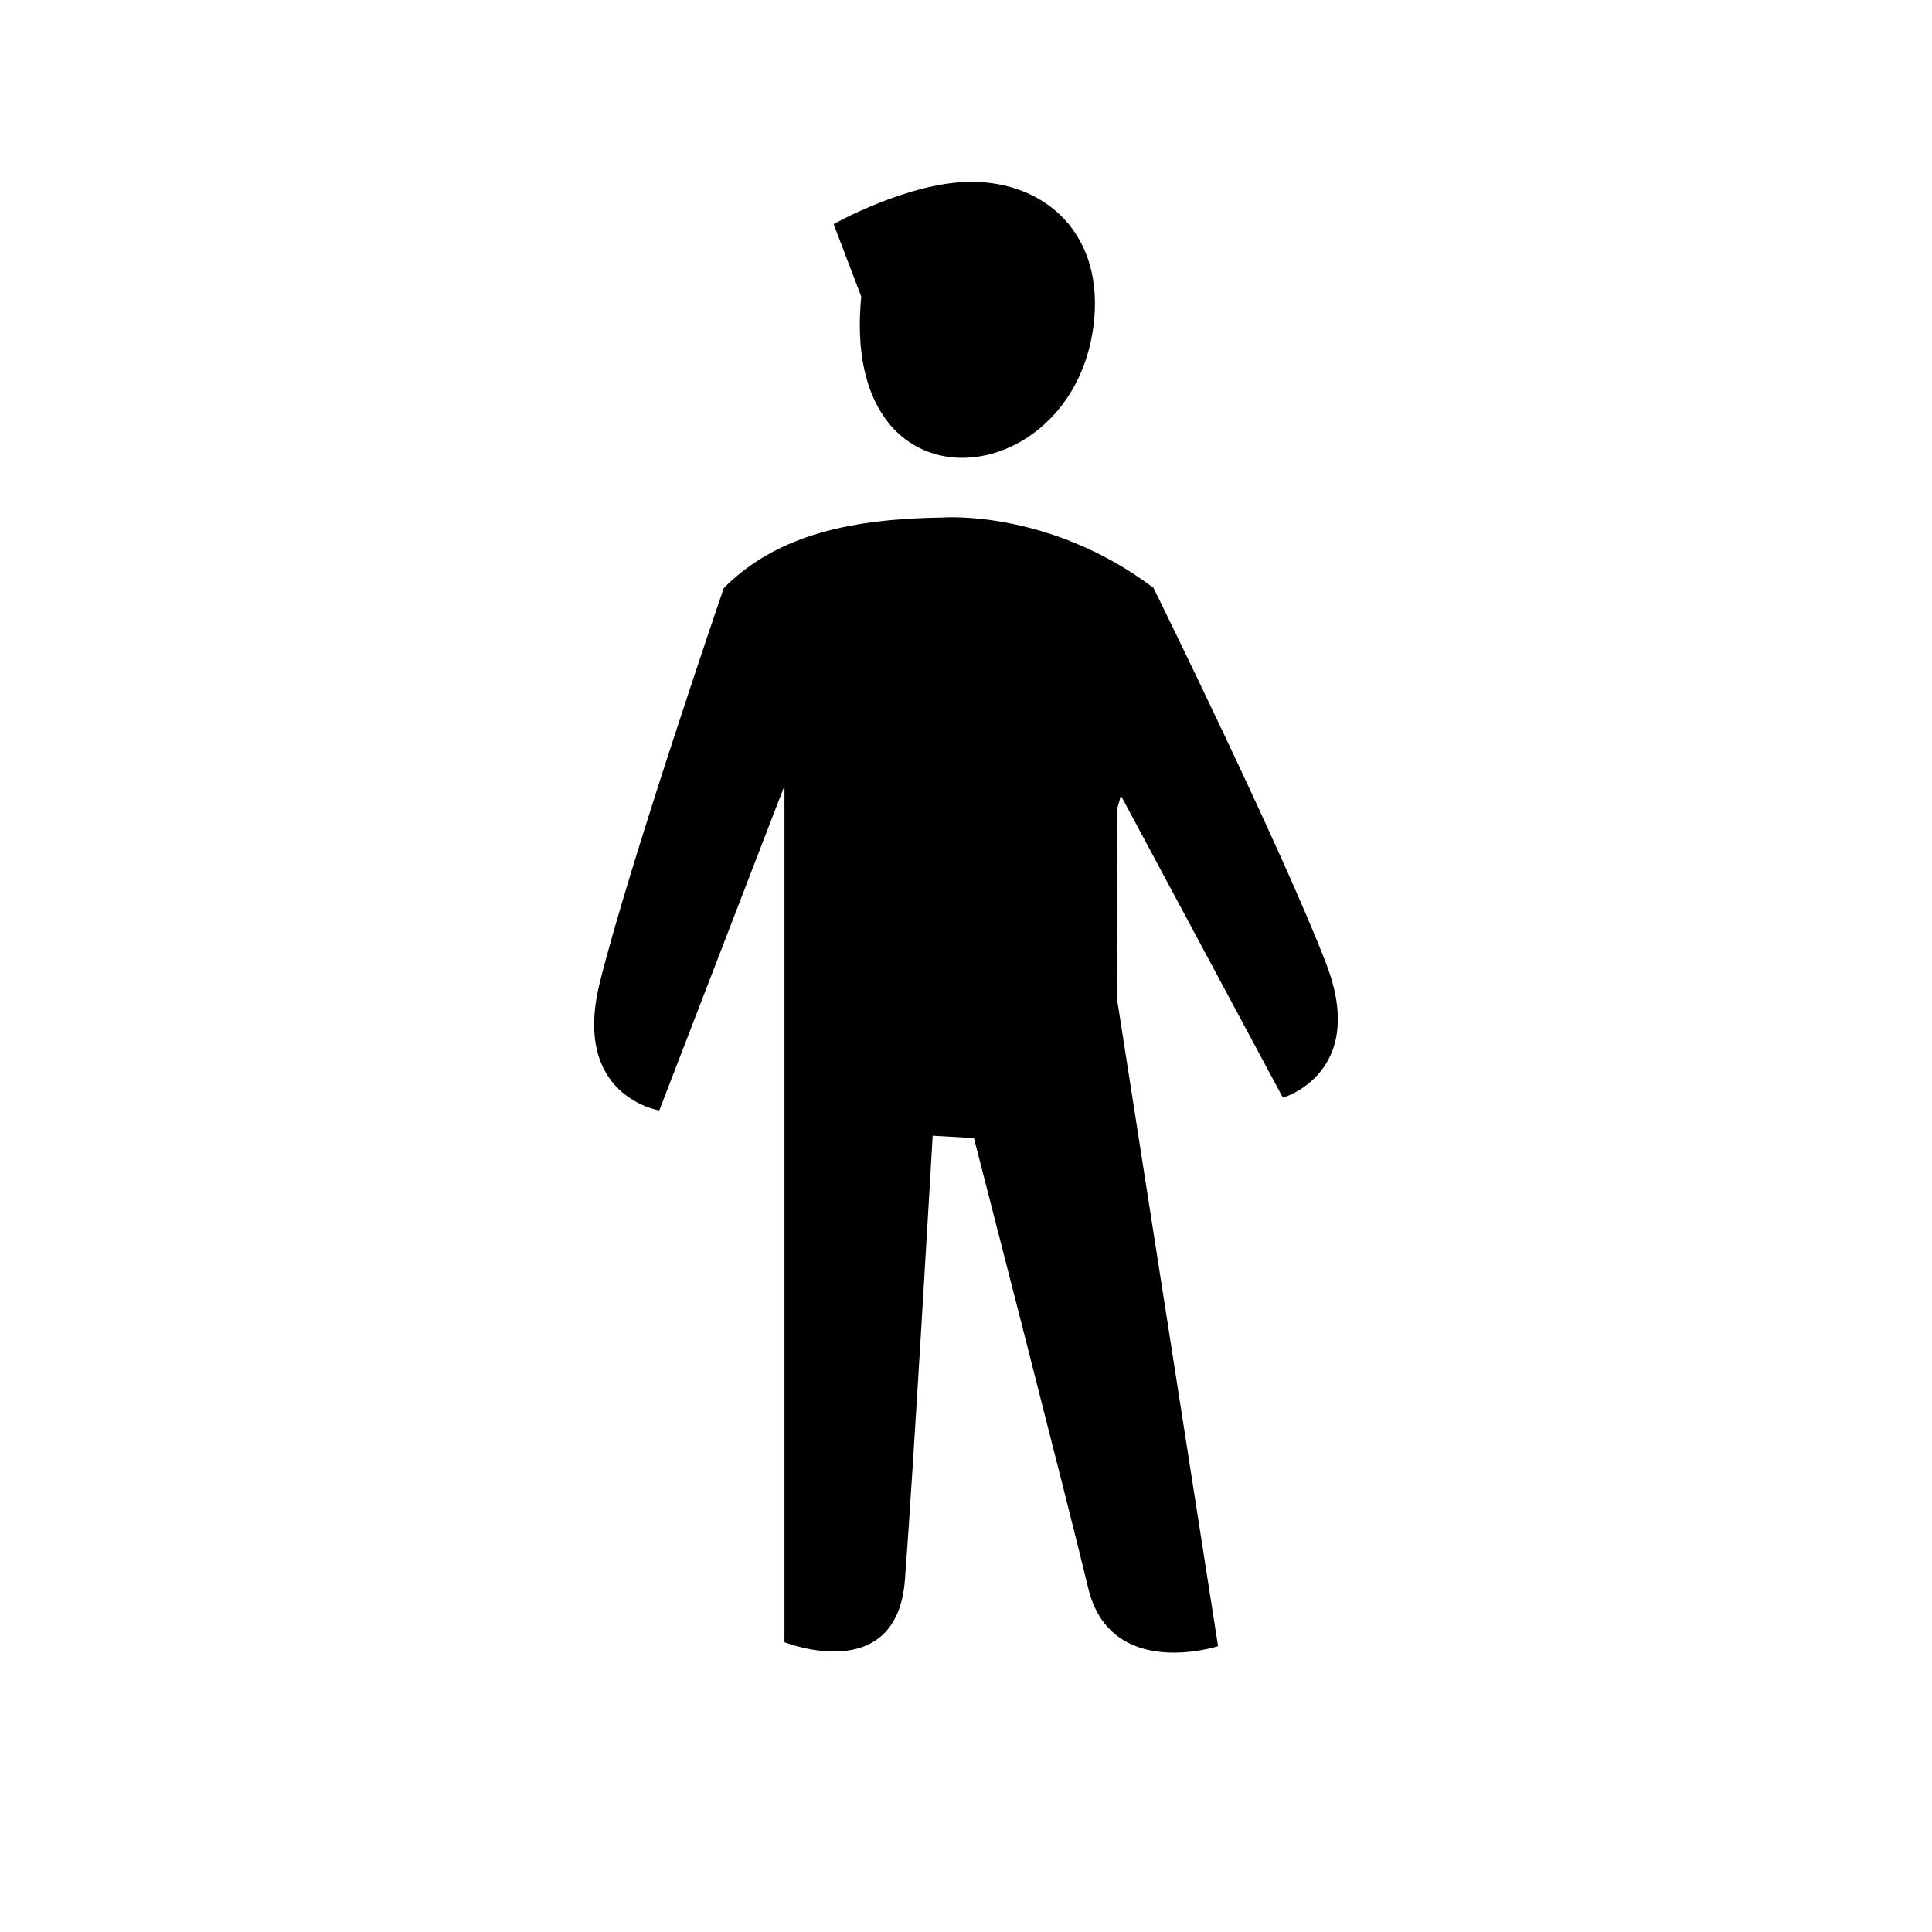 <svg xmlns="http://www.w3.org/2000/svg" width="28" height="28" fill="currentColor" viewBox="0 0 28 28">
  <path d="M14.079 2.635c1.077 0 1.95.767 1.765 2.114-.33 2.418-3.677 2.762-3.362-.45l-.4-1.051s1.086-.613 1.997-.613Zm2.641 5.887C15.206 7.378 13.661 7.5 13.661 7.5c-1.268.02-2.377.225-3.172 1.023 0 0-1.375 4.016-1.797 5.72-.409 1.652.863 1.85.863 1.85l1.814-4.705V23.8s1.627.65 1.746-.904c.12-1.56.402-6.436.402-6.436l.598.034s1.369 5.317 1.655 6.518c.322 1.353 1.883.846 1.883.846l-1.459-9.346-.007-2.782c.019-.059.038-.127.057-.201l2.349 4.38s1.237-.355.627-1.943c-.622-1.62-2.456-5.352-2.5-5.44v-.003Z"/>
</svg>
